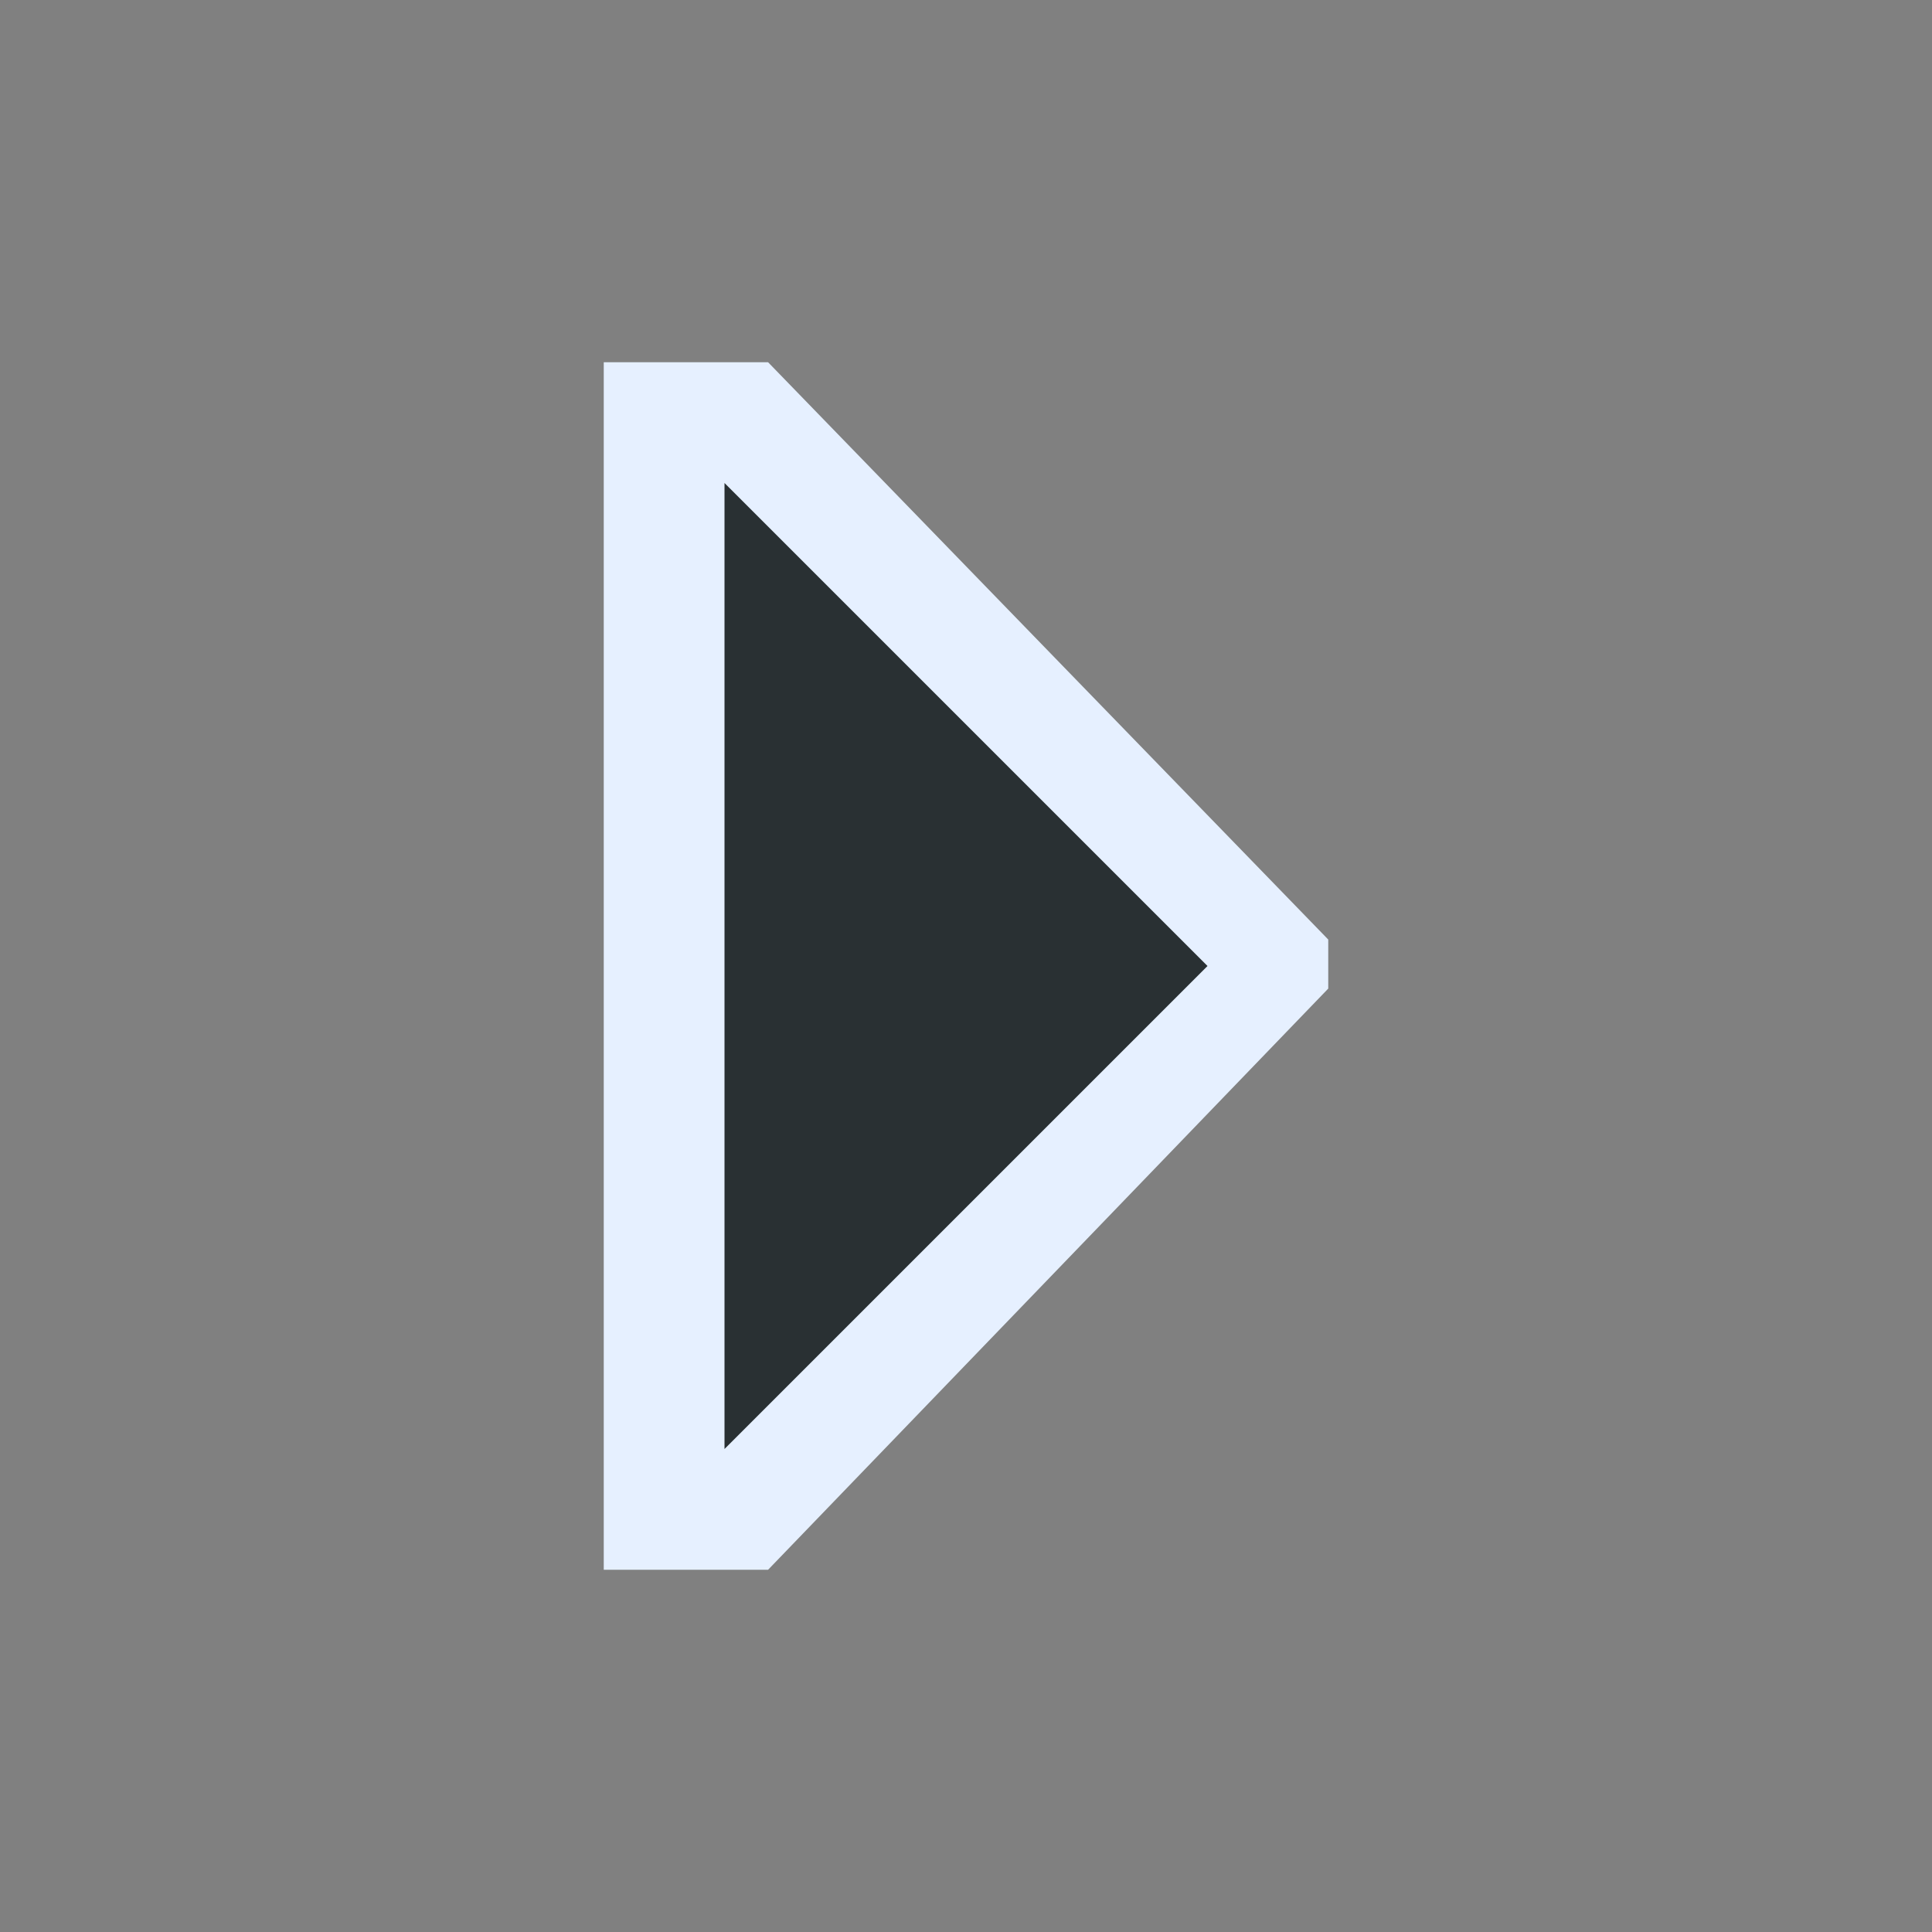 <svg ti:v='1' width='16' height='16' viewBox='0,0,16,16' xmlns='http://www.w3.org/2000/svg' xmlns:ti='urn:schemas-jetbrains-com:tisvg'><rect x="0" y="0" width="16" height="16" fill="#808080" stroke="none"/><g><path fill-rule='evenodd' d='M0,0L16,0L16,16L0,16Z' fill='#FFFFFF' opacity='0'/><path fill-rule='evenodd' d='M11,7.781L6.361,3L5,3L5,13L6.361,13L11,8.187L11,7.781Z' fill='#E6F0FF'/><path fill-rule='evenodd' d='M6,12L10,8L6,4L6,12Z' fill='#293033'/></g></svg>